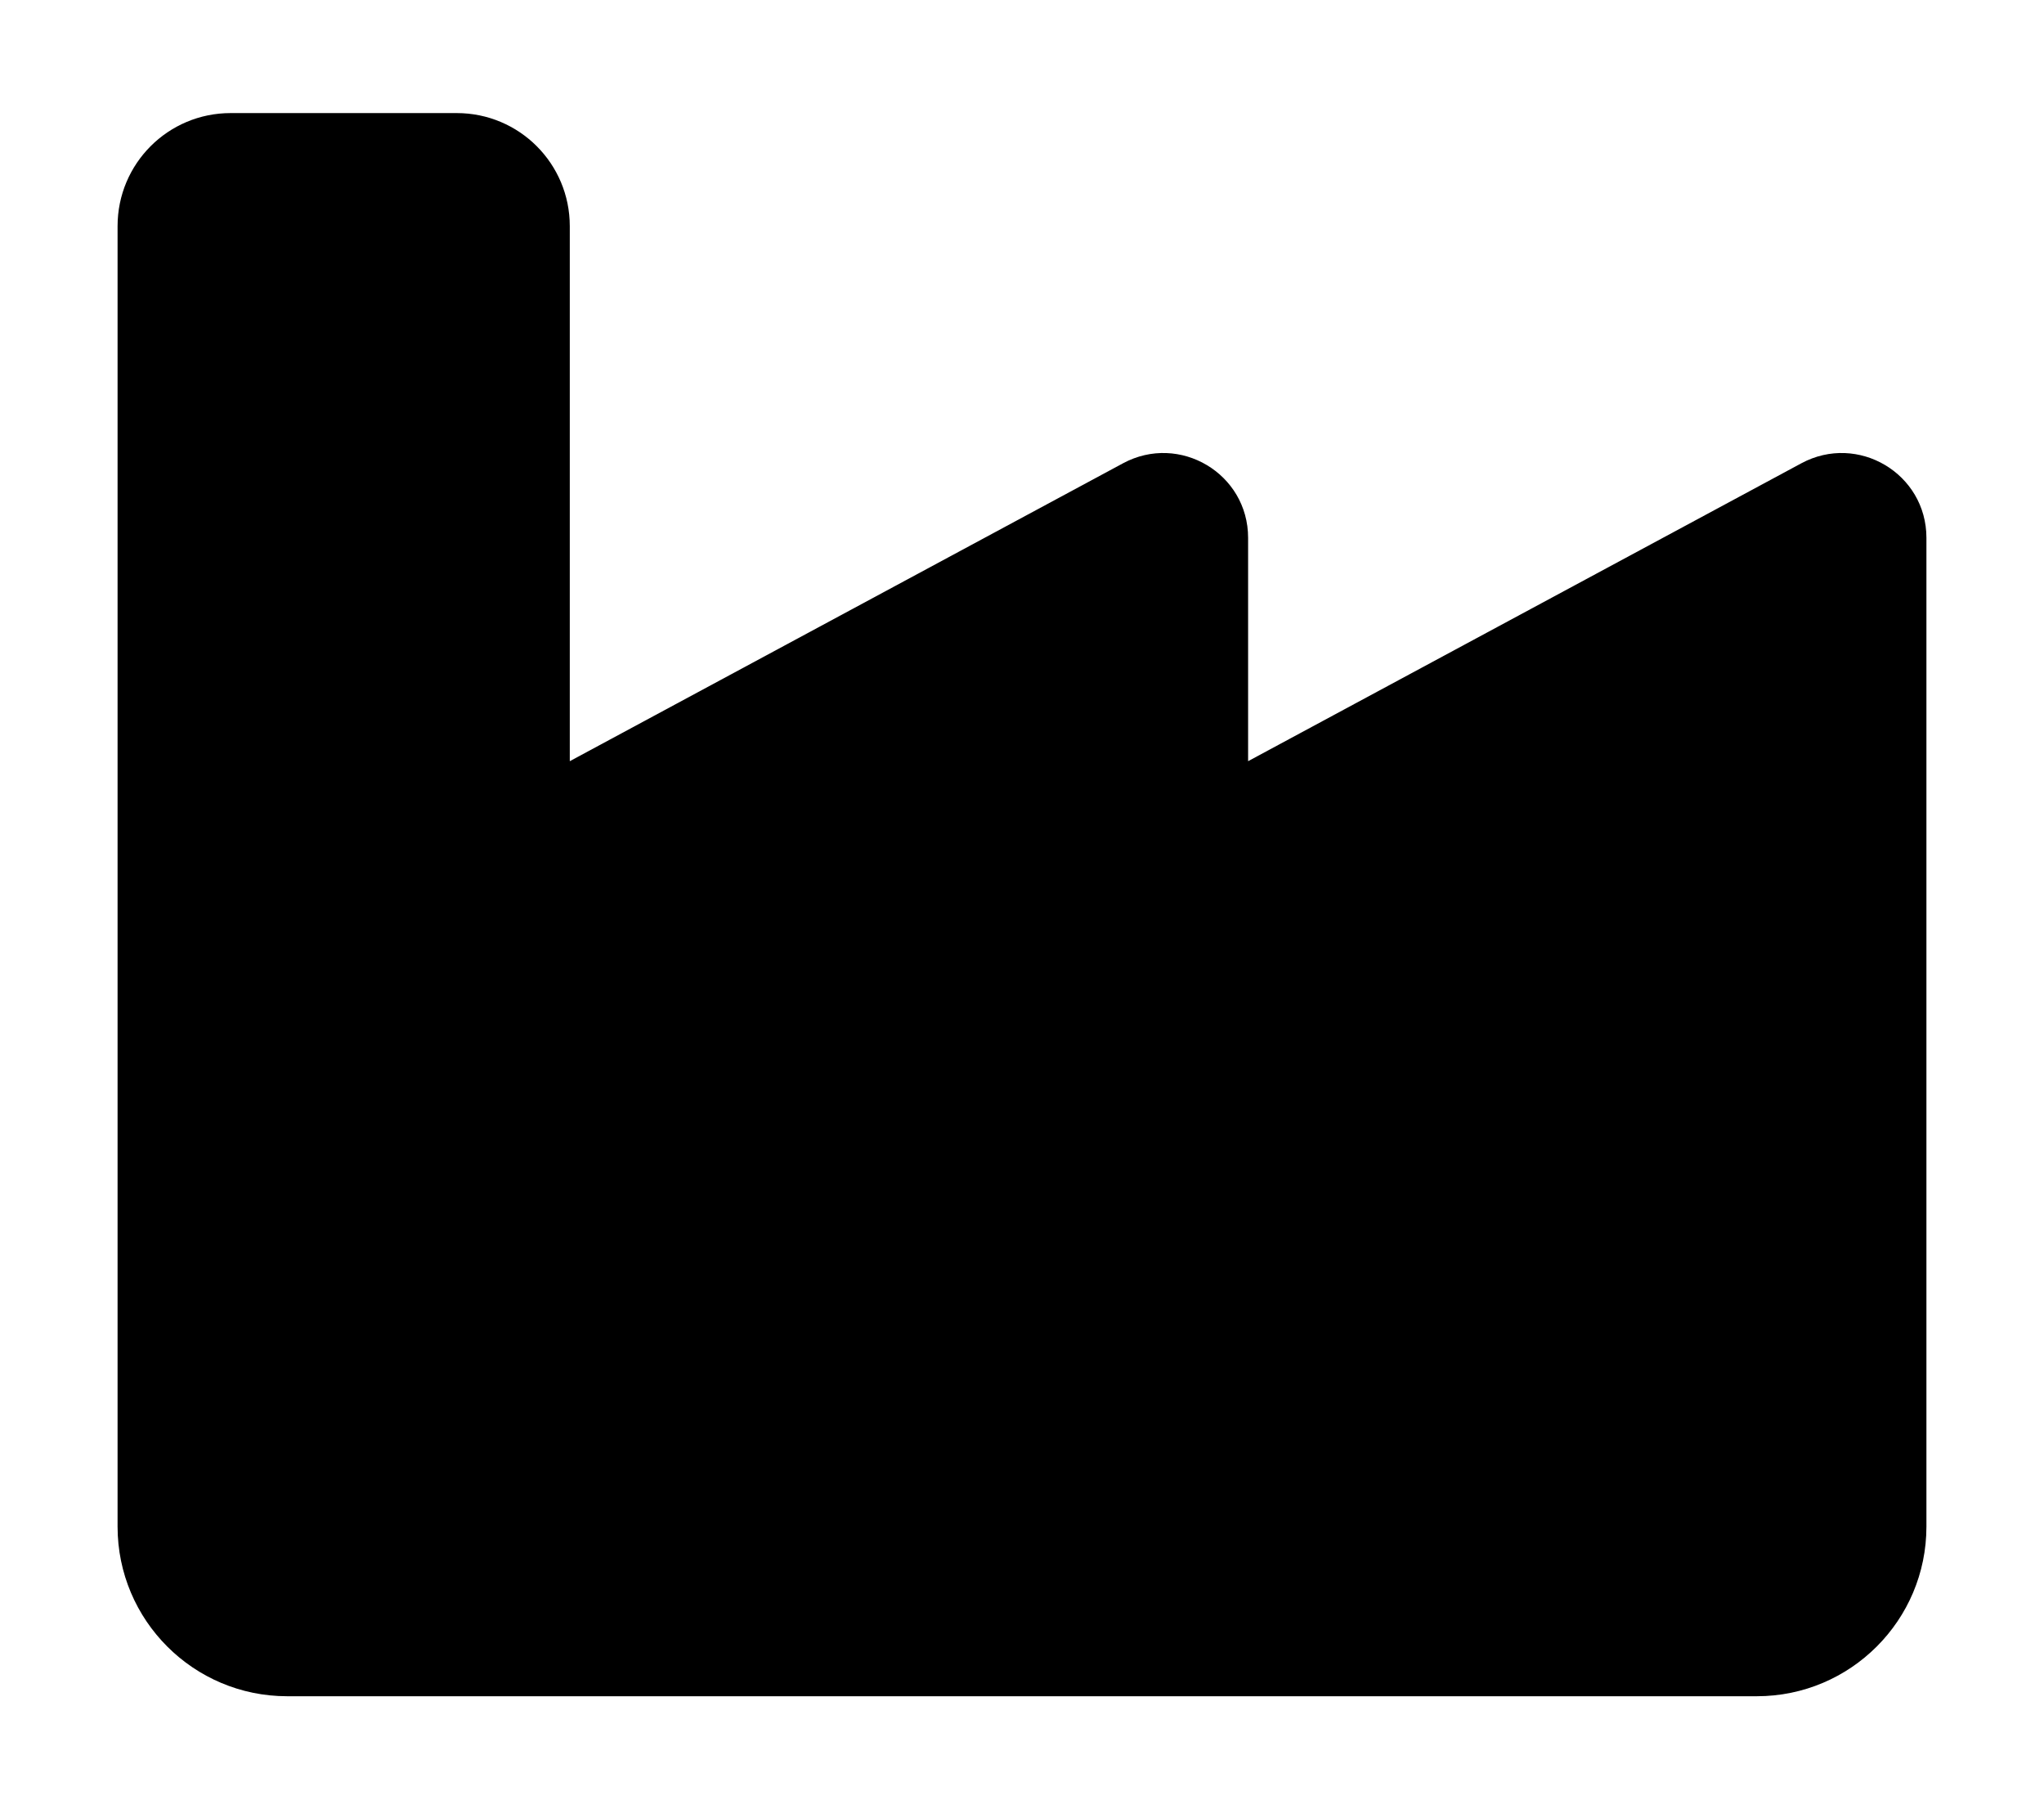 <svg xmlns="http://www.w3.org/2000/svg" width="1.13em" height="1em" viewBox="0 0 576 512"><path fill="currentColor" d="M64 32c-17.7 0-32 14.3-32 32v368c0 26.5 21.5 48 48 48h416c26.5 0 48-21.5 48-48V152.2c0-18.2-19.4-29.7-35.4-21.1L352 215.4v-63.2c0-18.2-19.4-29.7-35.4-21.1L160 215.4V64c0-17.7-14.3-32-32-32z"/></svg>